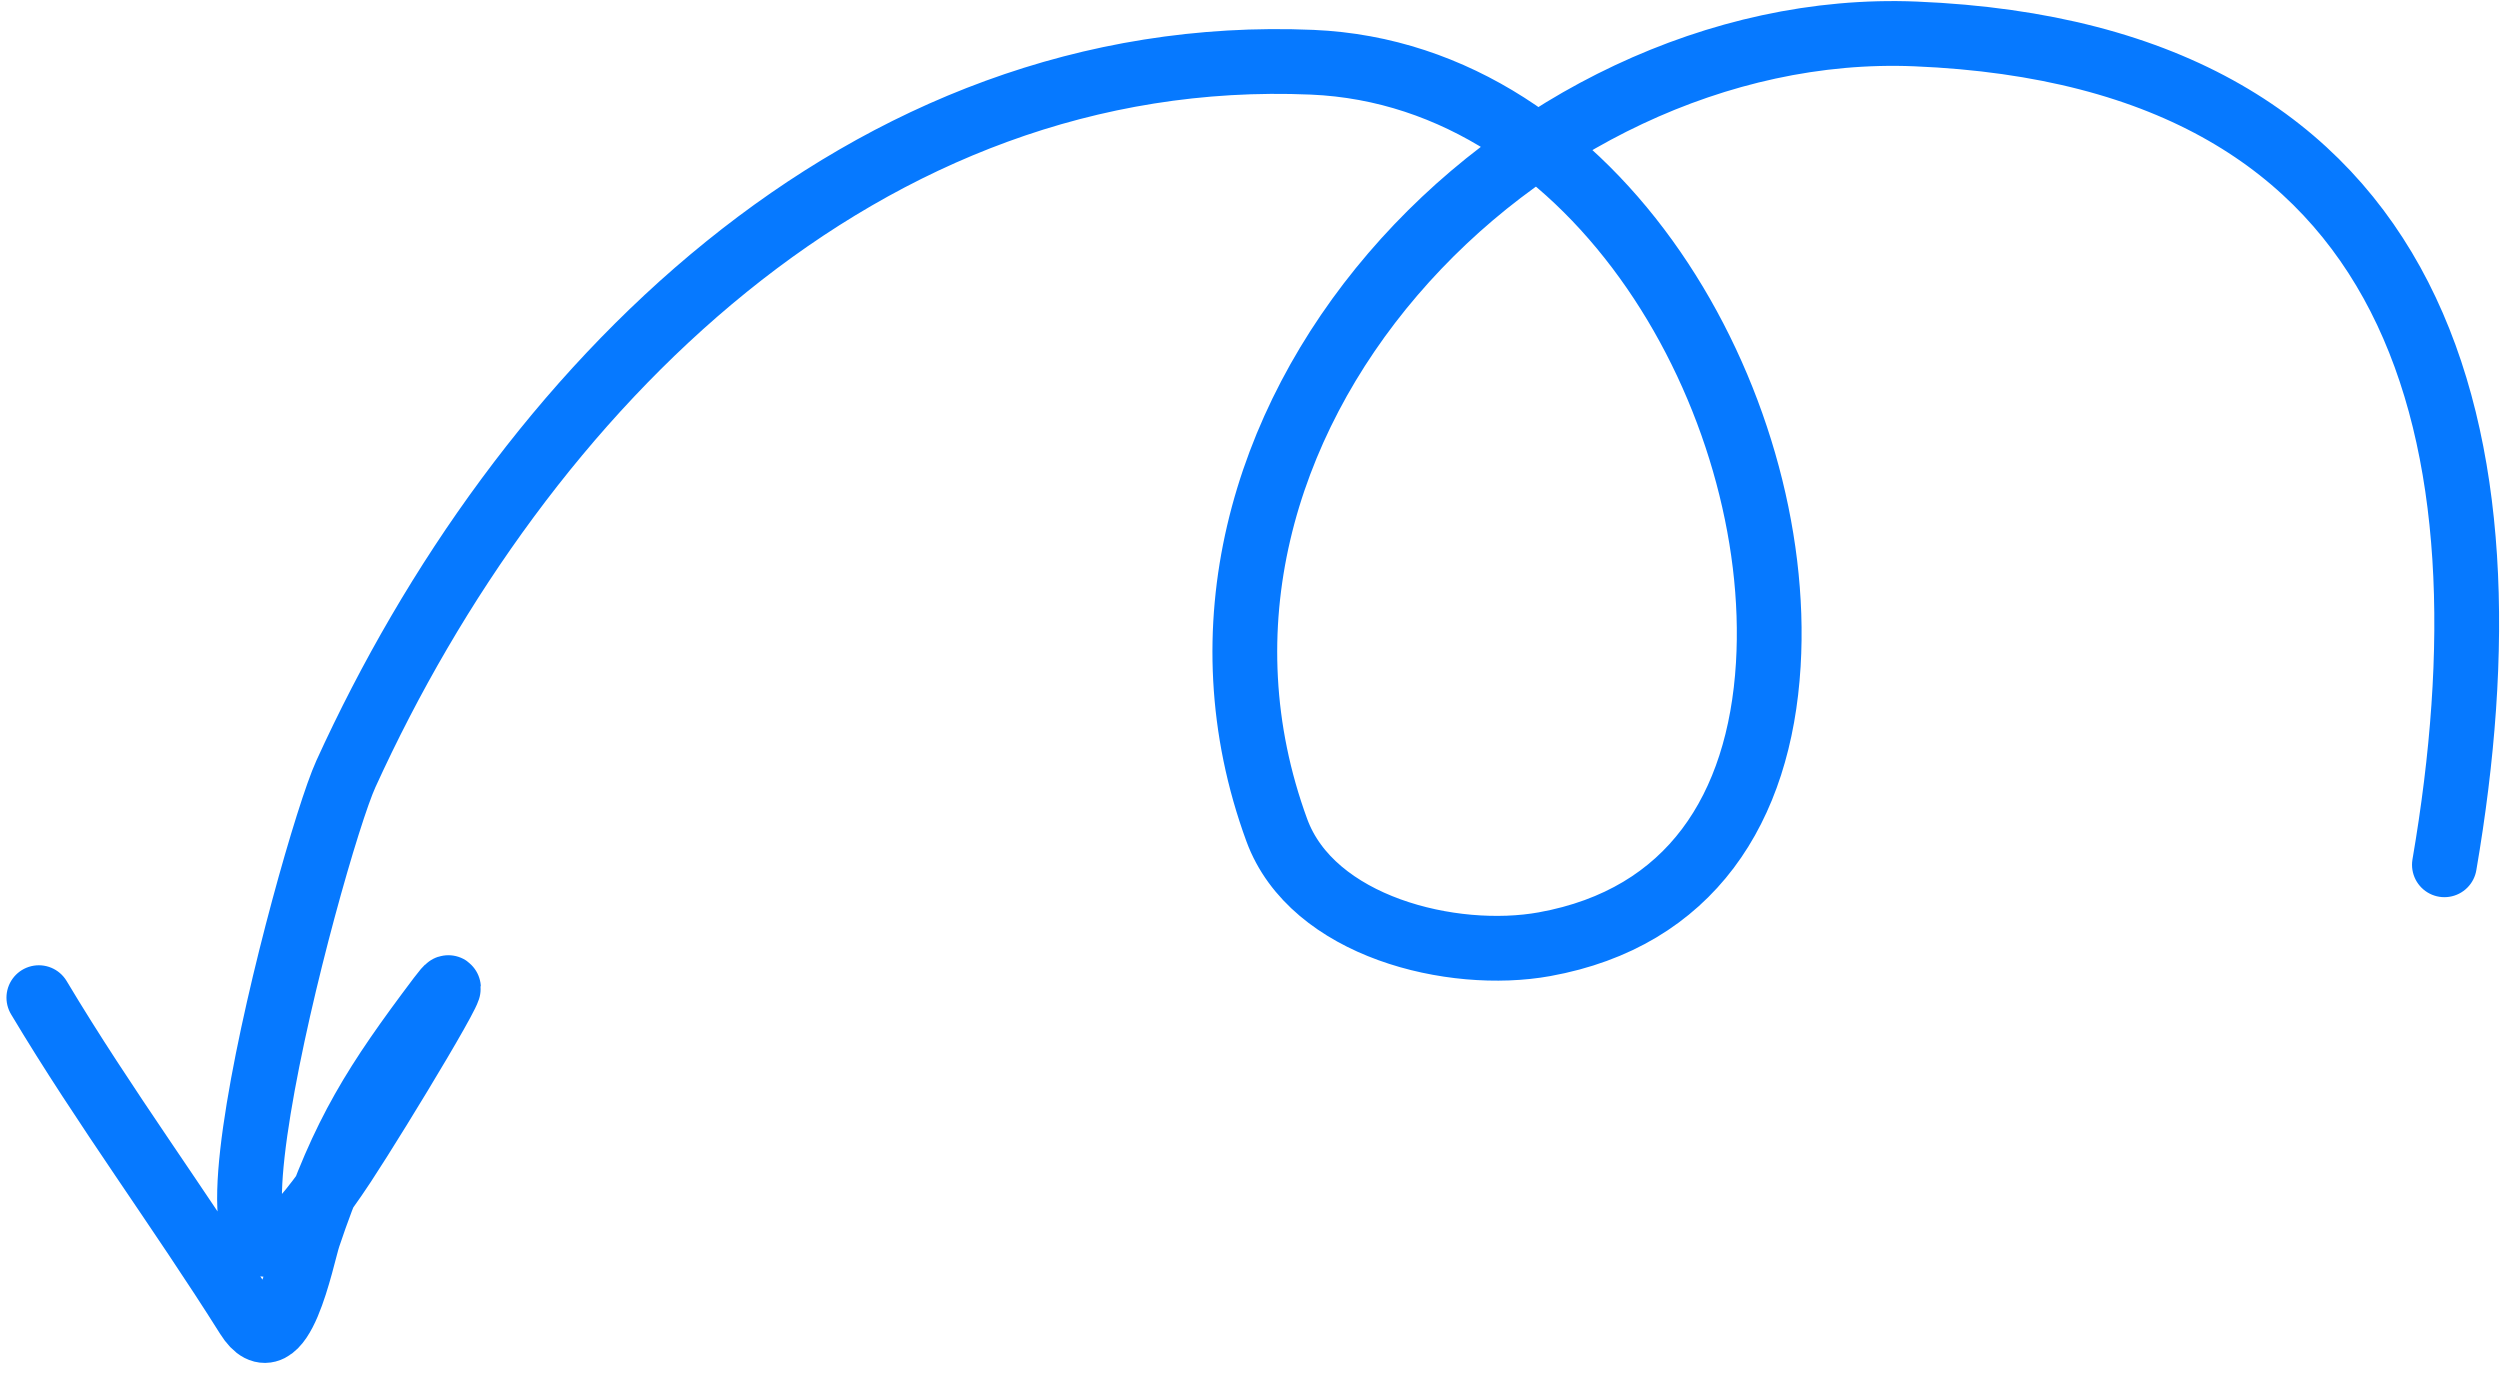 <svg width="193" height="106" viewBox="0 0 193 106" fill="none" xmlns="http://www.w3.org/2000/svg">
<path d="M188.708 66.762C194.372 33.725 187.387 4.248 147.88 2.62C117.446 1.366 87.139 32.871 98.567 64.082C101.306 71.56 112.123 74.181 119.238 72.893C130.495 70.855 135.843 62.422 136.512 51.311C137.728 31.125 123.433 5.751 101.299 4.805C66.66 3.324 40.224 30.07 26.701 59.751C24.007 65.663 11.505 112.691 26.529 89.884C29.255 85.745 36.928 73.037 33.947 76.996C29.003 83.562 26.499 87.456 23.819 95.444C23.287 97.03 21.665 105.707 19.113 101.647C13.886 93.335 8.043 85.465 2.999 77.019" stroke="#0679FF" stroke-width="5" stroke-linecap="round"/>
</svg>
